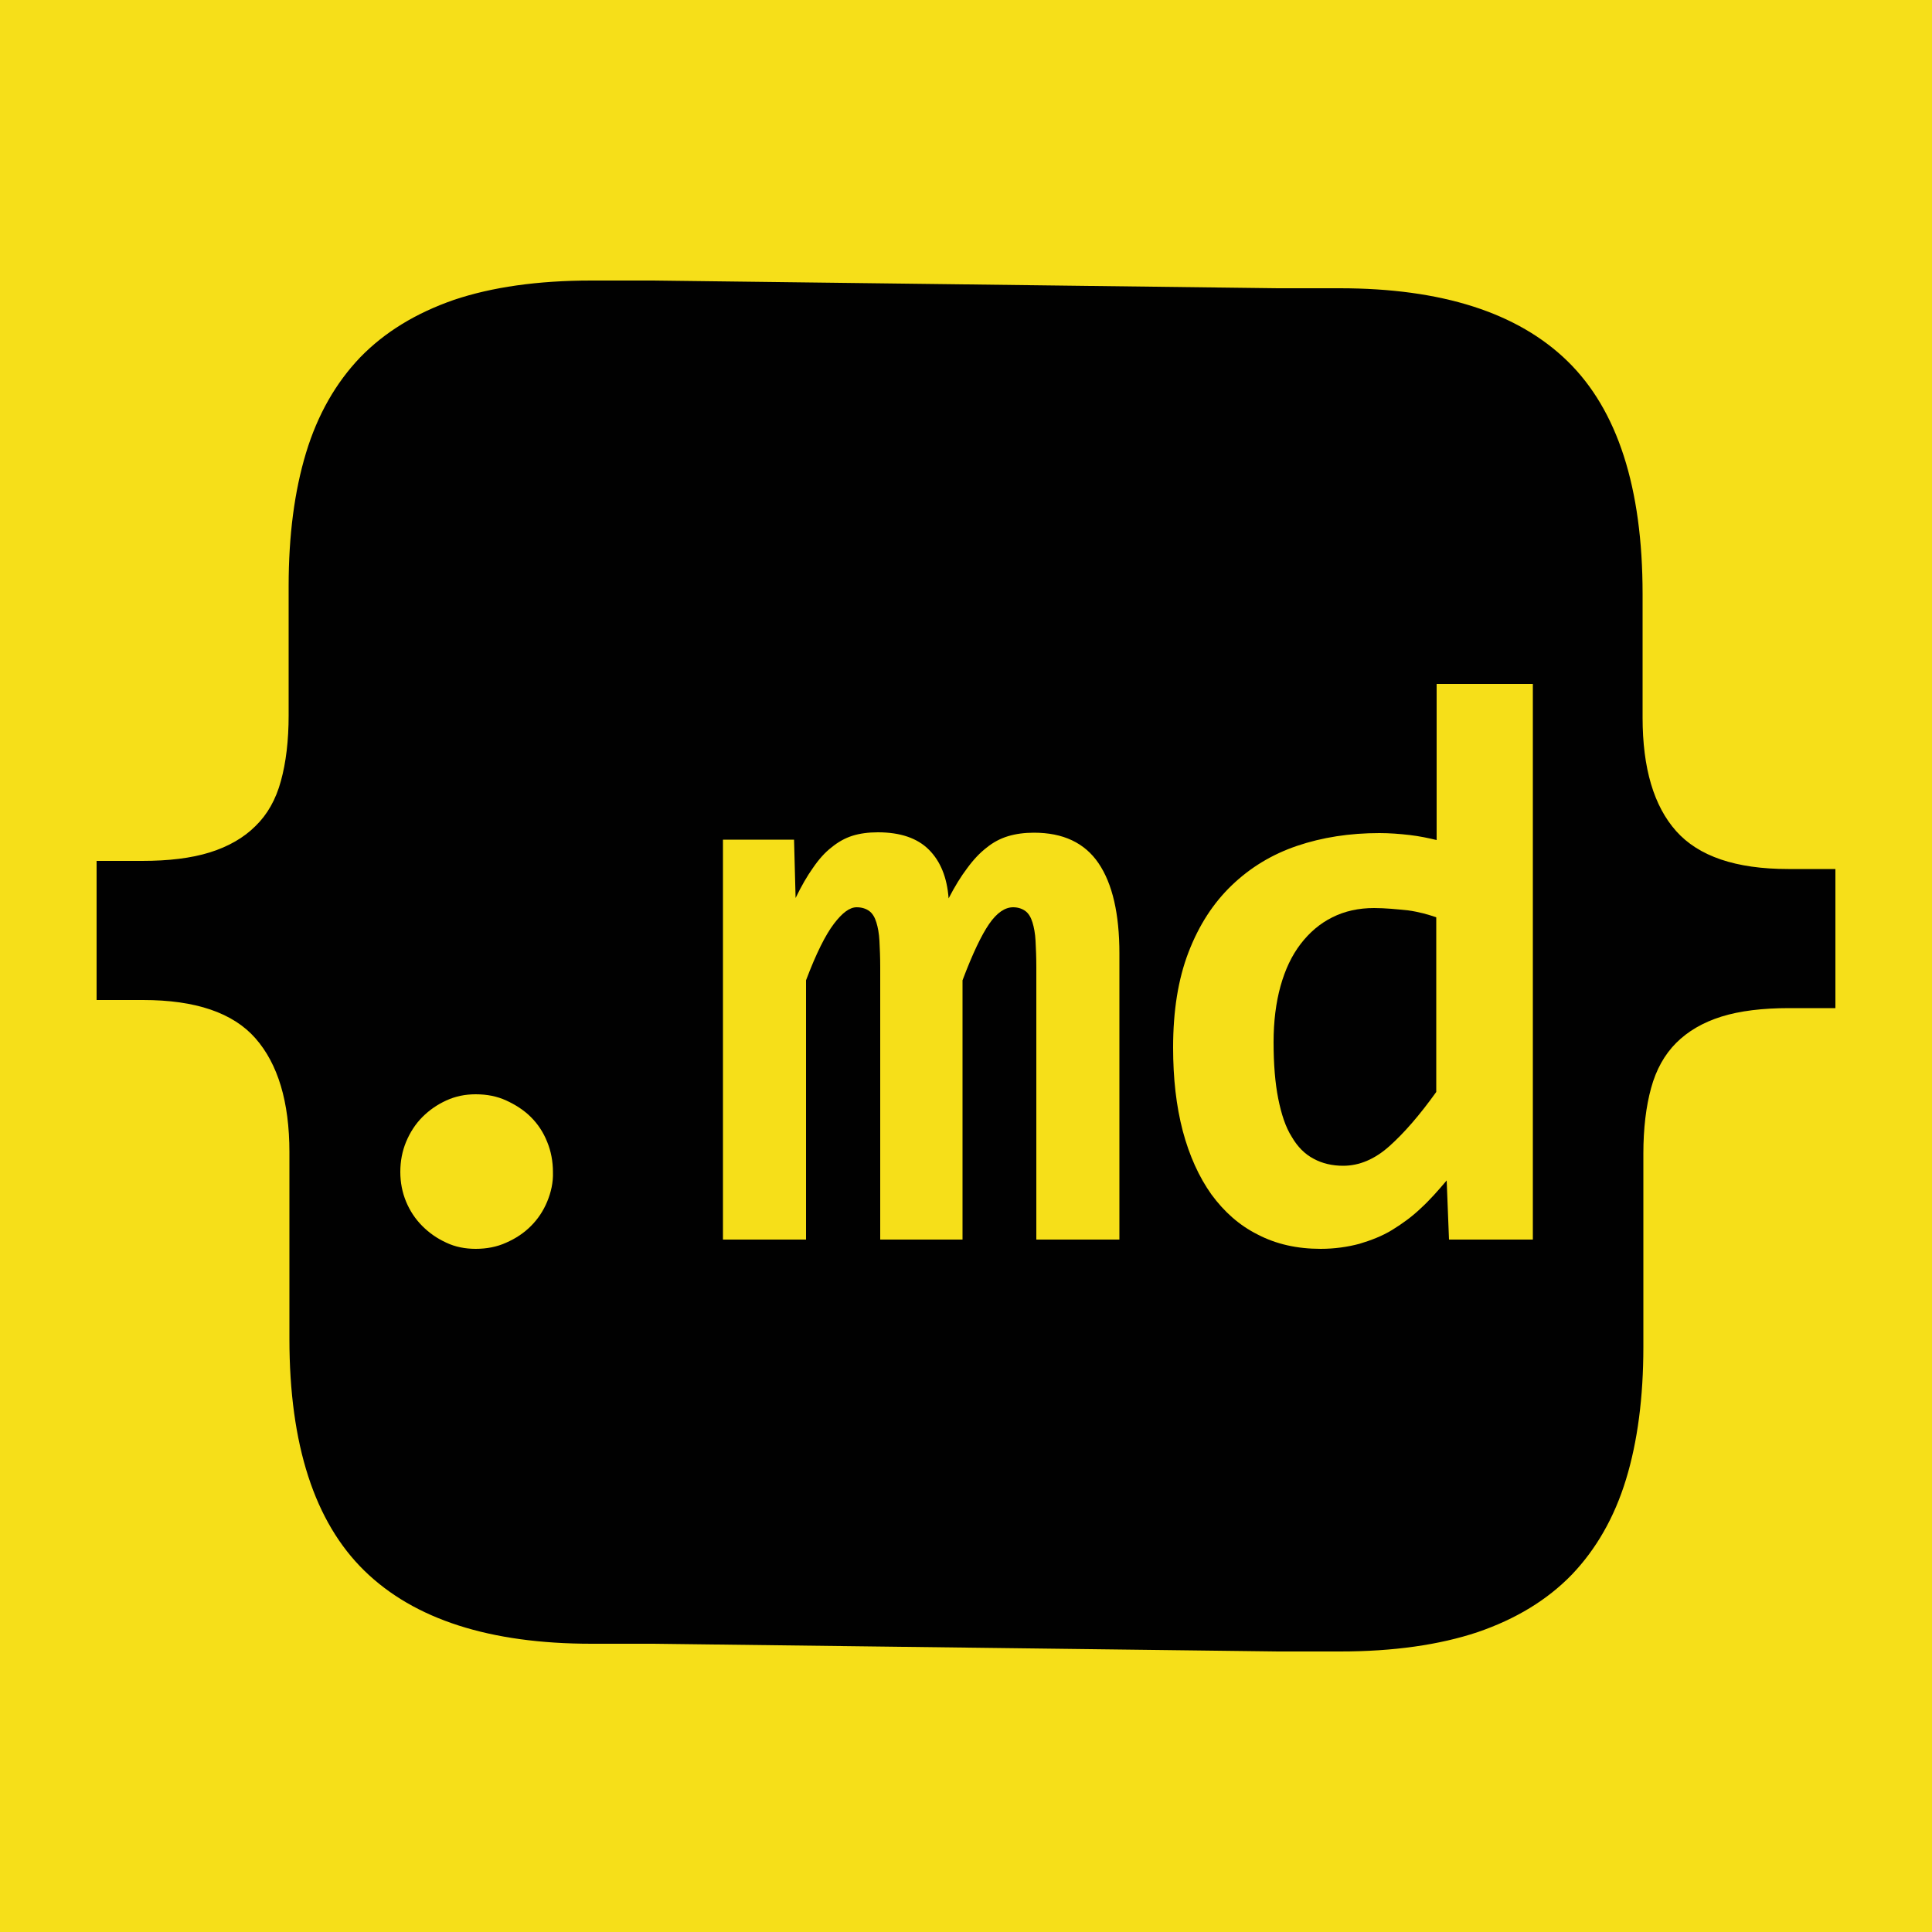 <?xml version="1.0" encoding="utf-8"?>
<!-- Generator: Adobe Illustrator 23.1.0, SVG Export Plug-In . SVG Version: 6.00 Build 0)  -->
<svg version="1.1" id="Capa_1" xmlns="http://www.w3.org/2000/svg" xmlns:xlink="http://www.w3.org/1999/xlink" x="0px" y="0px"
	 viewBox="0 0 500 500" style="enable-background:new 0 0 500 500;" xml:space="preserve">
<style type="text/css">
	.st0{fill:#F6DF19;}
	.st1{fill:#010101;}
</style>
<rect class="st0" width="500" height="500"/>
<g>
	<path class="st1" d="M355.6,235c-4,0-7.6,0.8-10.8,2.4c-3.2,1.6-5.9,3.9-8.2,6.9c-2.3,3-4,6.6-5.2,10.9c-1.2,4.3-1.8,9.2-1.8,14.5
		c0,5.7,0.4,10.6,1.2,14.6c0.8,4,1.9,7.4,3.5,9.9c1.5,2.6,3.4,4.5,5.7,5.7c2.2,1.2,4.8,1.8,7.6,1.8c4.2,0,8.2-1.7,12-5.1
		c3.8-3.4,7.8-8,12.1-14v-45.2c-2-0.7-4.4-1.4-7.3-1.8C361.4,235.3,358.5,235,355.6,235z"/>
	<path class="st1" d="M462.8,224.9c-13.6,0-23.2-3.3-29-9.8c-5.8-6.5-8.7-16.3-8.7-29.4v-32c0-27.5-6.5-47.6-19.4-60.2
		c-12.9-12.6-32.6-18.9-59-18.9h-16l-161.7-2h-16c-13.8,0-25.7,1.7-35.5,5c-9.8,3.4-17.9,8.3-24.3,14.9c-6.3,6.6-11,14.8-14,24.7
		c-3,9.9-4.5,21.4-4.5,34.4v33.5c0,6.6-0.7,12.3-2,17c-1.3,4.8-3.5,8.7-6.6,11.7c-3,3-7,5.3-11.8,6.8c-4.8,1.5-10.7,2.2-17.5,2.2H25
		v36h12c13.6,0,23.3,3.3,29.1,9.9c5.8,6.6,8.8,16.4,8.8,29.5v48.3c0,27.4,6.5,47.4,19.4,60c12.9,12.6,32.5,18.9,58.8,18.9h16
		l161.7,2h16c13.8,0,25.7-1.7,35.6-5c9.9-3.4,18-8.3,24.4-14.9c6.3-6.6,11-14.8,14-24.6c3-9.8,4.5-21.3,4.5-34.3v-50
		c0-6.6,0.7-12.3,2-17c1.3-4.8,3.5-8.7,6.5-11.7c3-3,6.9-5.3,11.7-6.8c4.8-1.5,10.7-2.2,17.5-2.2H475v-36H462.8z M141.6,311
		c-1,2.4-2.4,4.5-4.2,6.3c-1.8,1.8-3.9,3.2-6.4,4.3c-2.4,1.1-5.1,1.6-7.9,1.6c-2.7,0-5.3-0.5-7.6-1.6c-2.4-1.1-4.4-2.5-6.2-4.3
		c-1.8-1.8-3.2-3.9-4.2-6.3c-1-2.4-1.5-5-1.5-7.7c0-2.8,0.5-5.4,1.5-7.8c1-2.4,2.4-4.6,4.2-6.4c1.8-1.8,3.8-3.2,6.2-4.3
		c2.4-1.1,4.9-1.6,7.6-1.6c2.9,0,5.5,0.5,7.9,1.6c2.4,1.1,4.6,2.5,6.4,4.3c1.8,1.8,3.2,3.9,4.2,6.4c1,2.4,1.5,5.1,1.5,7.8
		C143.2,306,142.6,308.6,141.6,311z M289.7,320.8h-21.5v-70.5c0-2.6-0.1-4.8-0.2-6.8c-0.1-1.9-0.4-3.5-0.8-4.8
		c-0.4-1.3-1-2.3-1.8-2.9c-0.8-0.6-1.9-1-3.2-1c-2.1,0-4.2,1.4-6.2,4.3c-2,2.9-4.3,7.7-6.9,14.6v67.1h-21.3v-70.5
		c0-2.6-0.1-4.8-0.2-6.8c-0.1-1.9-0.4-3.5-0.8-4.8c-0.4-1.3-1-2.3-1.8-2.9c-0.8-0.6-1.9-1-3.3-1c-1.8,0-3.7,1.4-5.9,4.3
		c-2.2,2.9-4.6,7.7-7.2,14.6v67.1h-21.5V217.3h18.4l0.4,15.1c1.5-3.1,3-5.7,4.5-7.8c1.5-2.2,3.1-4,4.8-5.3c1.7-1.4,3.5-2.4,5.4-3
		c1.9-0.6,4.1-0.9,6.6-0.9c5.8,0,10.2,1.5,13.2,4.5c3,3,4.7,7.2,5.1,12.6c1.6-3.1,3.2-5.7,4.8-7.8c1.6-2.2,3.3-4,5-5.3
		c1.7-1.4,3.6-2.4,5.6-3c2-0.6,4.2-0.9,6.7-0.9c7.5,0,13.1,2.6,16.7,7.9c3.6,5.3,5.4,13.1,5.4,23.4V320.8z M396.5,320.8H375
		l-0.6-15.3c-2.2,2.6-4.4,5.1-6.7,7.2c-2.3,2.2-4.8,4-7.4,5.6s-5.5,2.7-8.5,3.6c-3,0.8-6.4,1.3-10,1.3c-6.1,0-11.5-1.2-16.3-3.7
		c-4.8-2.4-8.7-5.9-12-10.4c-3.2-4.5-5.7-10-7.4-16.4c-1.7-6.5-2.5-13.6-2.5-21.6c0-9.5,1.3-17.7,4-24.7c2.7-7,6.4-12.7,11.2-17.3
		c4.8-4.6,10.4-8,16.9-10.2c6.5-2.2,13.6-3.3,21.3-3.3c2.6,0,5.2,0.2,7.8,0.5c2.6,0.3,4.9,0.8,7,1.3v-40.4h24.9V320.8z"/>
</g>
</svg>
